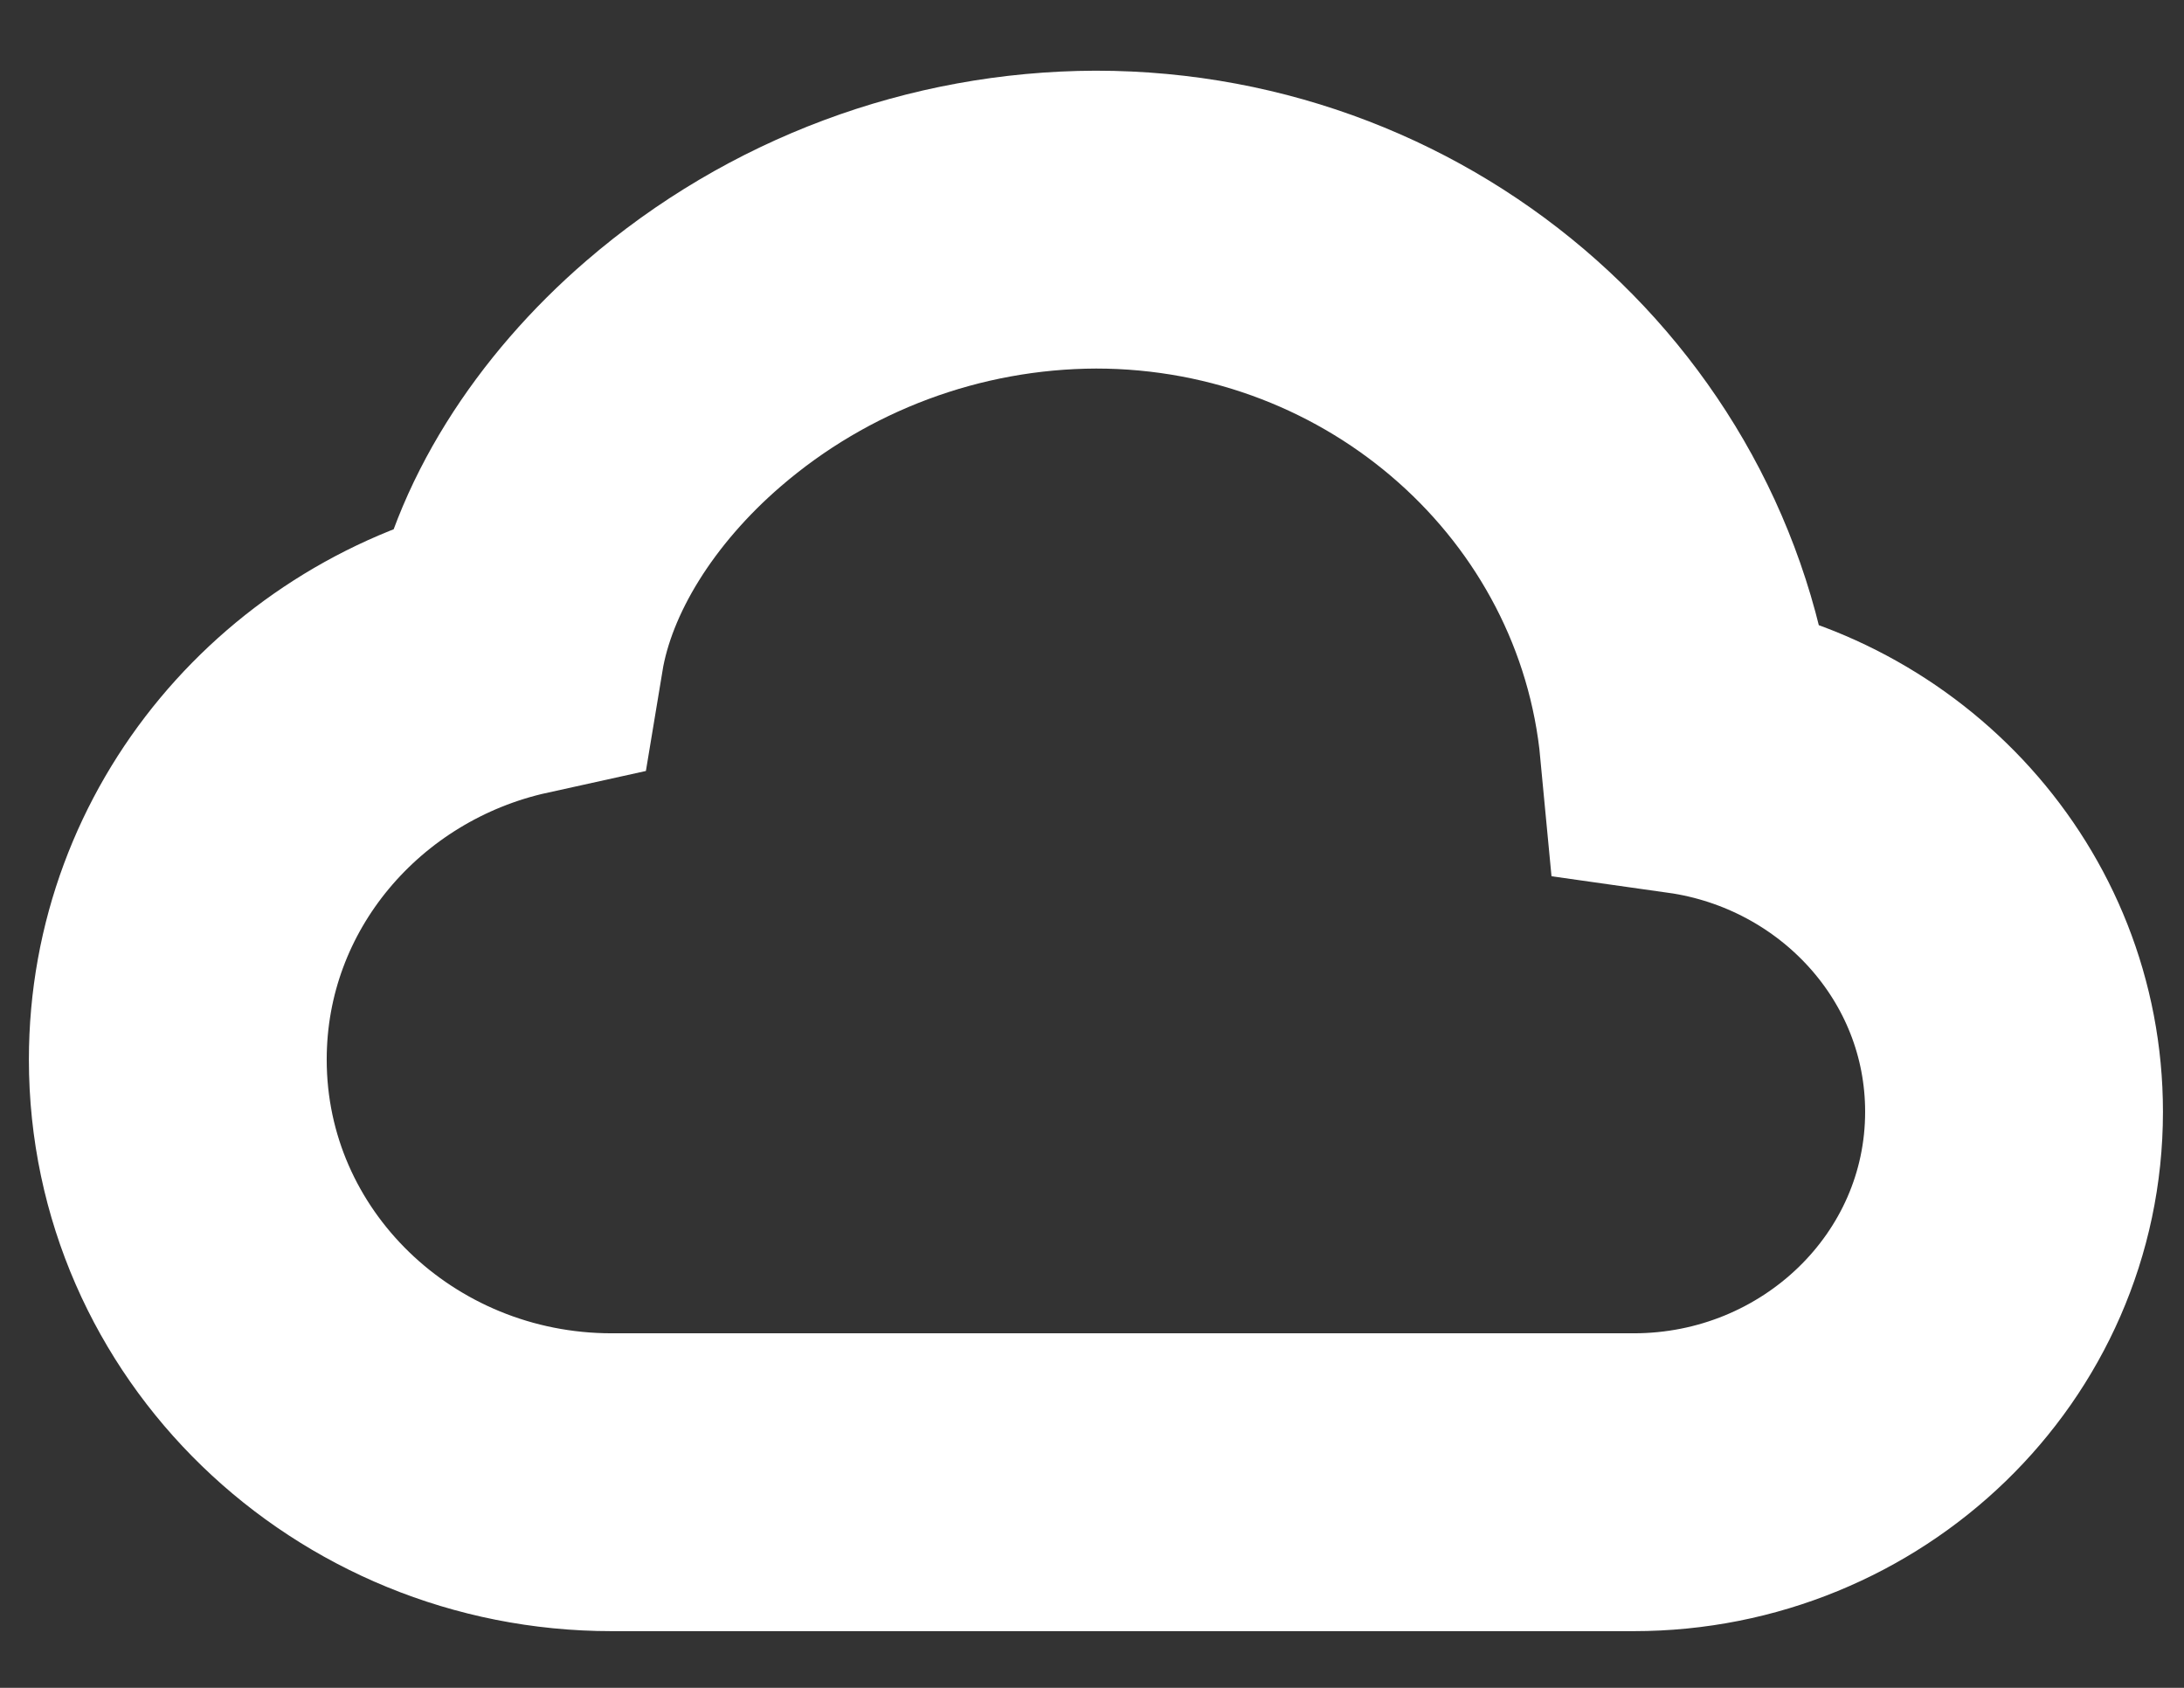 <svg width="22" height="17" viewBox="0 0 22 17" fill="none" xmlns="http://www.w3.org/2000/svg">
<rect x="0" y="0" width="22" height="17" fill="#333333" stroke="none"/>
<path d="M11.039 2.212C9.514 2.217 8.04 2.767 6.884 3.764C5.999 4.527 5.357 5.521 5.192 6.519C3.255 6.946 1.791 8.634 1.791 10.672C1.791 13.04 3.766 14.929 6.162 14.929H16.457C18.556 14.929 20.288 13.274 20.288 11.198C20.288 9.307 18.852 7.766 17.011 7.506C16.73 4.524 14.149 2.212 11.039 2.212Z" stroke="white" stroke-width="3"/>
</svg>
